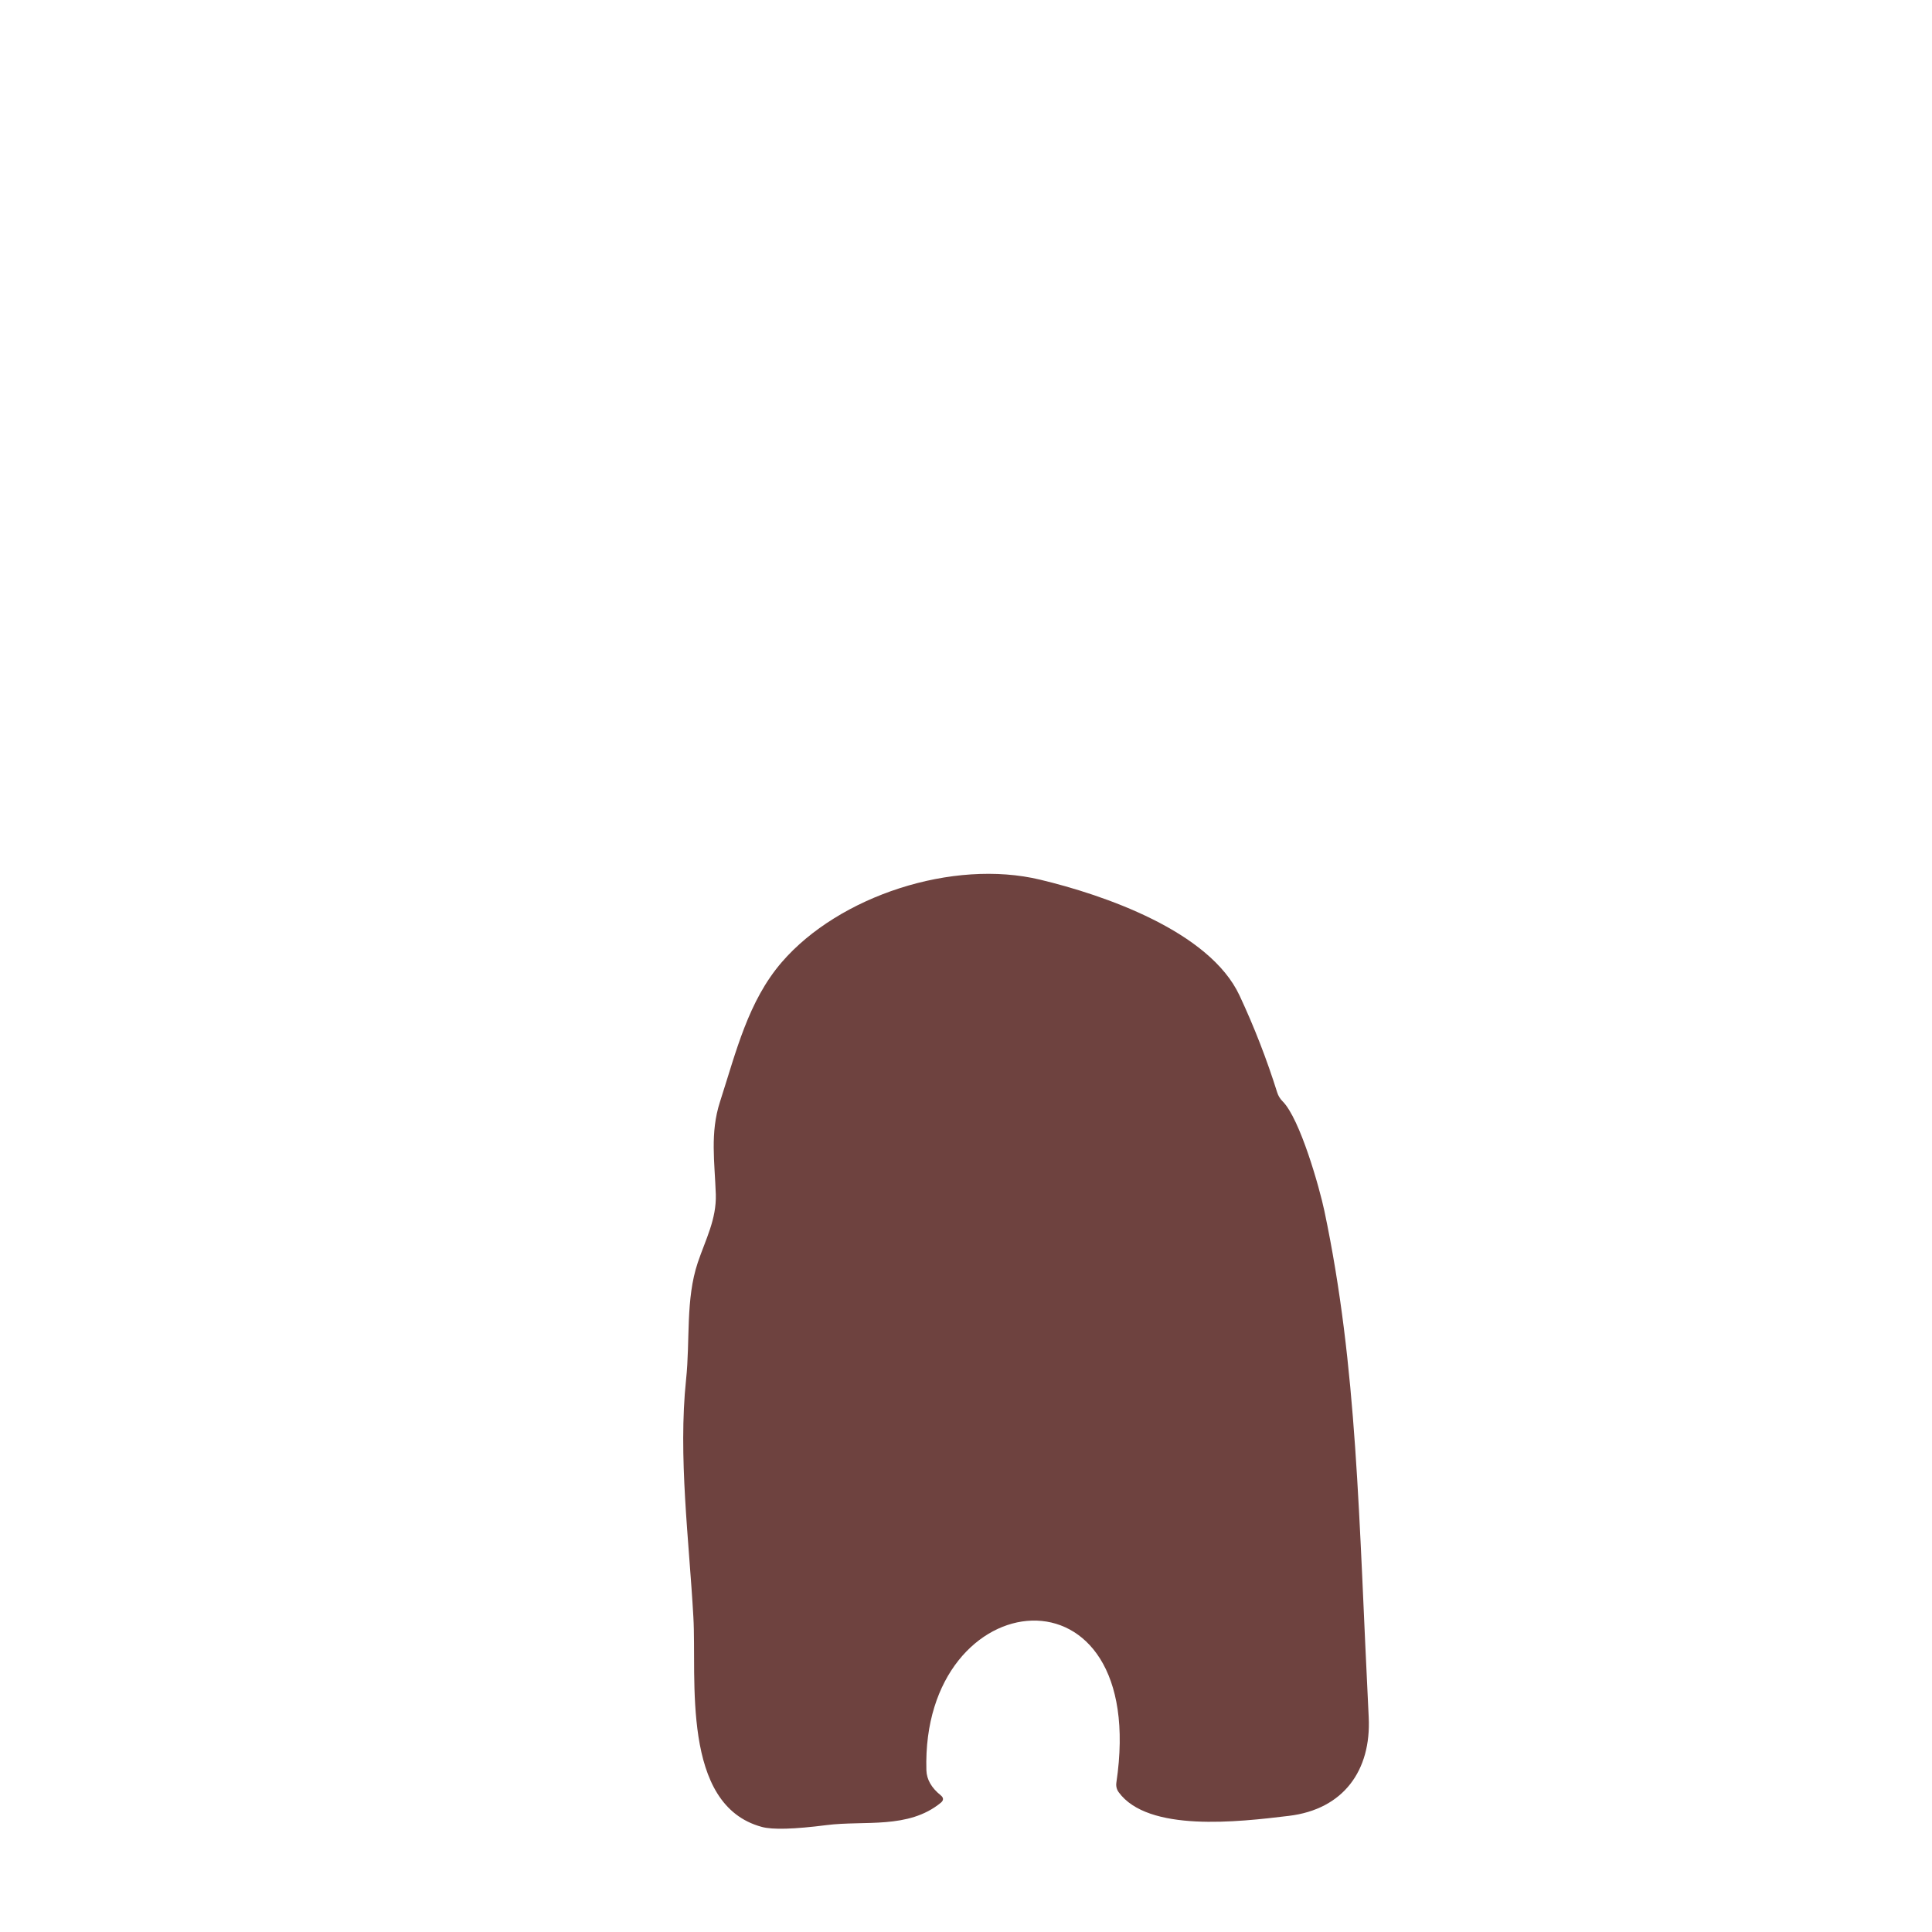 <?xml version="1.0" encoding="UTF-8" standalone="no"?>
<!DOCTYPE svg PUBLIC "-//W3C//DTD SVG 1.1//EN" "http://www.w3.org/Graphics/SVG/1.1/DTD/svg11.dtd">
<svg xmlns="http://www.w3.org/2000/svg" version="1.1" viewBox="0 0 180 180">
<path fill="#6e423f" d="
  M 96.92 81.96
  C 102.80 83.37 112.69 86.74 115.49 92.76
  Q 117.54 97.15 118.99 101.77
  Q 119.14 102.25 119.49 102.60
  C 121.13 104.23 122.95 110.73 123.39 112.82
  C 126.47 127.43 126.58 141.29 127.52 160.00
  C 127.76 164.96 125.16 168.57 120.08 169.18
  C 115.37 169.75 106.96 170.73 104.22 166.97
  Q 103.94 166.57 104.01 166.08
  C 107.14 145.03 85.80 147.27 86.31 164.93
  Q 86.35 166.22 87.64 167.26
  Q 88.07 167.61 87.65 167.96
  C 84.62 170.44 80.55 169.59 77.01 170.04
  Q 72.47 170.62 70.98 170.21
  C 63.41 168.17 64.93 156.36 64.60 150.66
  C 64.20 143.48 63.17 135.67 63.92 128.53
  C 64.31 124.85 63.86 121.07 65.01 117.63
  C 65.74 115.47 66.76 113.60 66.69 111.27
  C 66.59 108.30 66.14 105.55 67.08 102.65
  C 68.59 97.97 69.70 93.28 72.84 89.64
  C 78.17 83.47 88.77 80.00 96.92 81.96
  Z"
/>
</svg>
